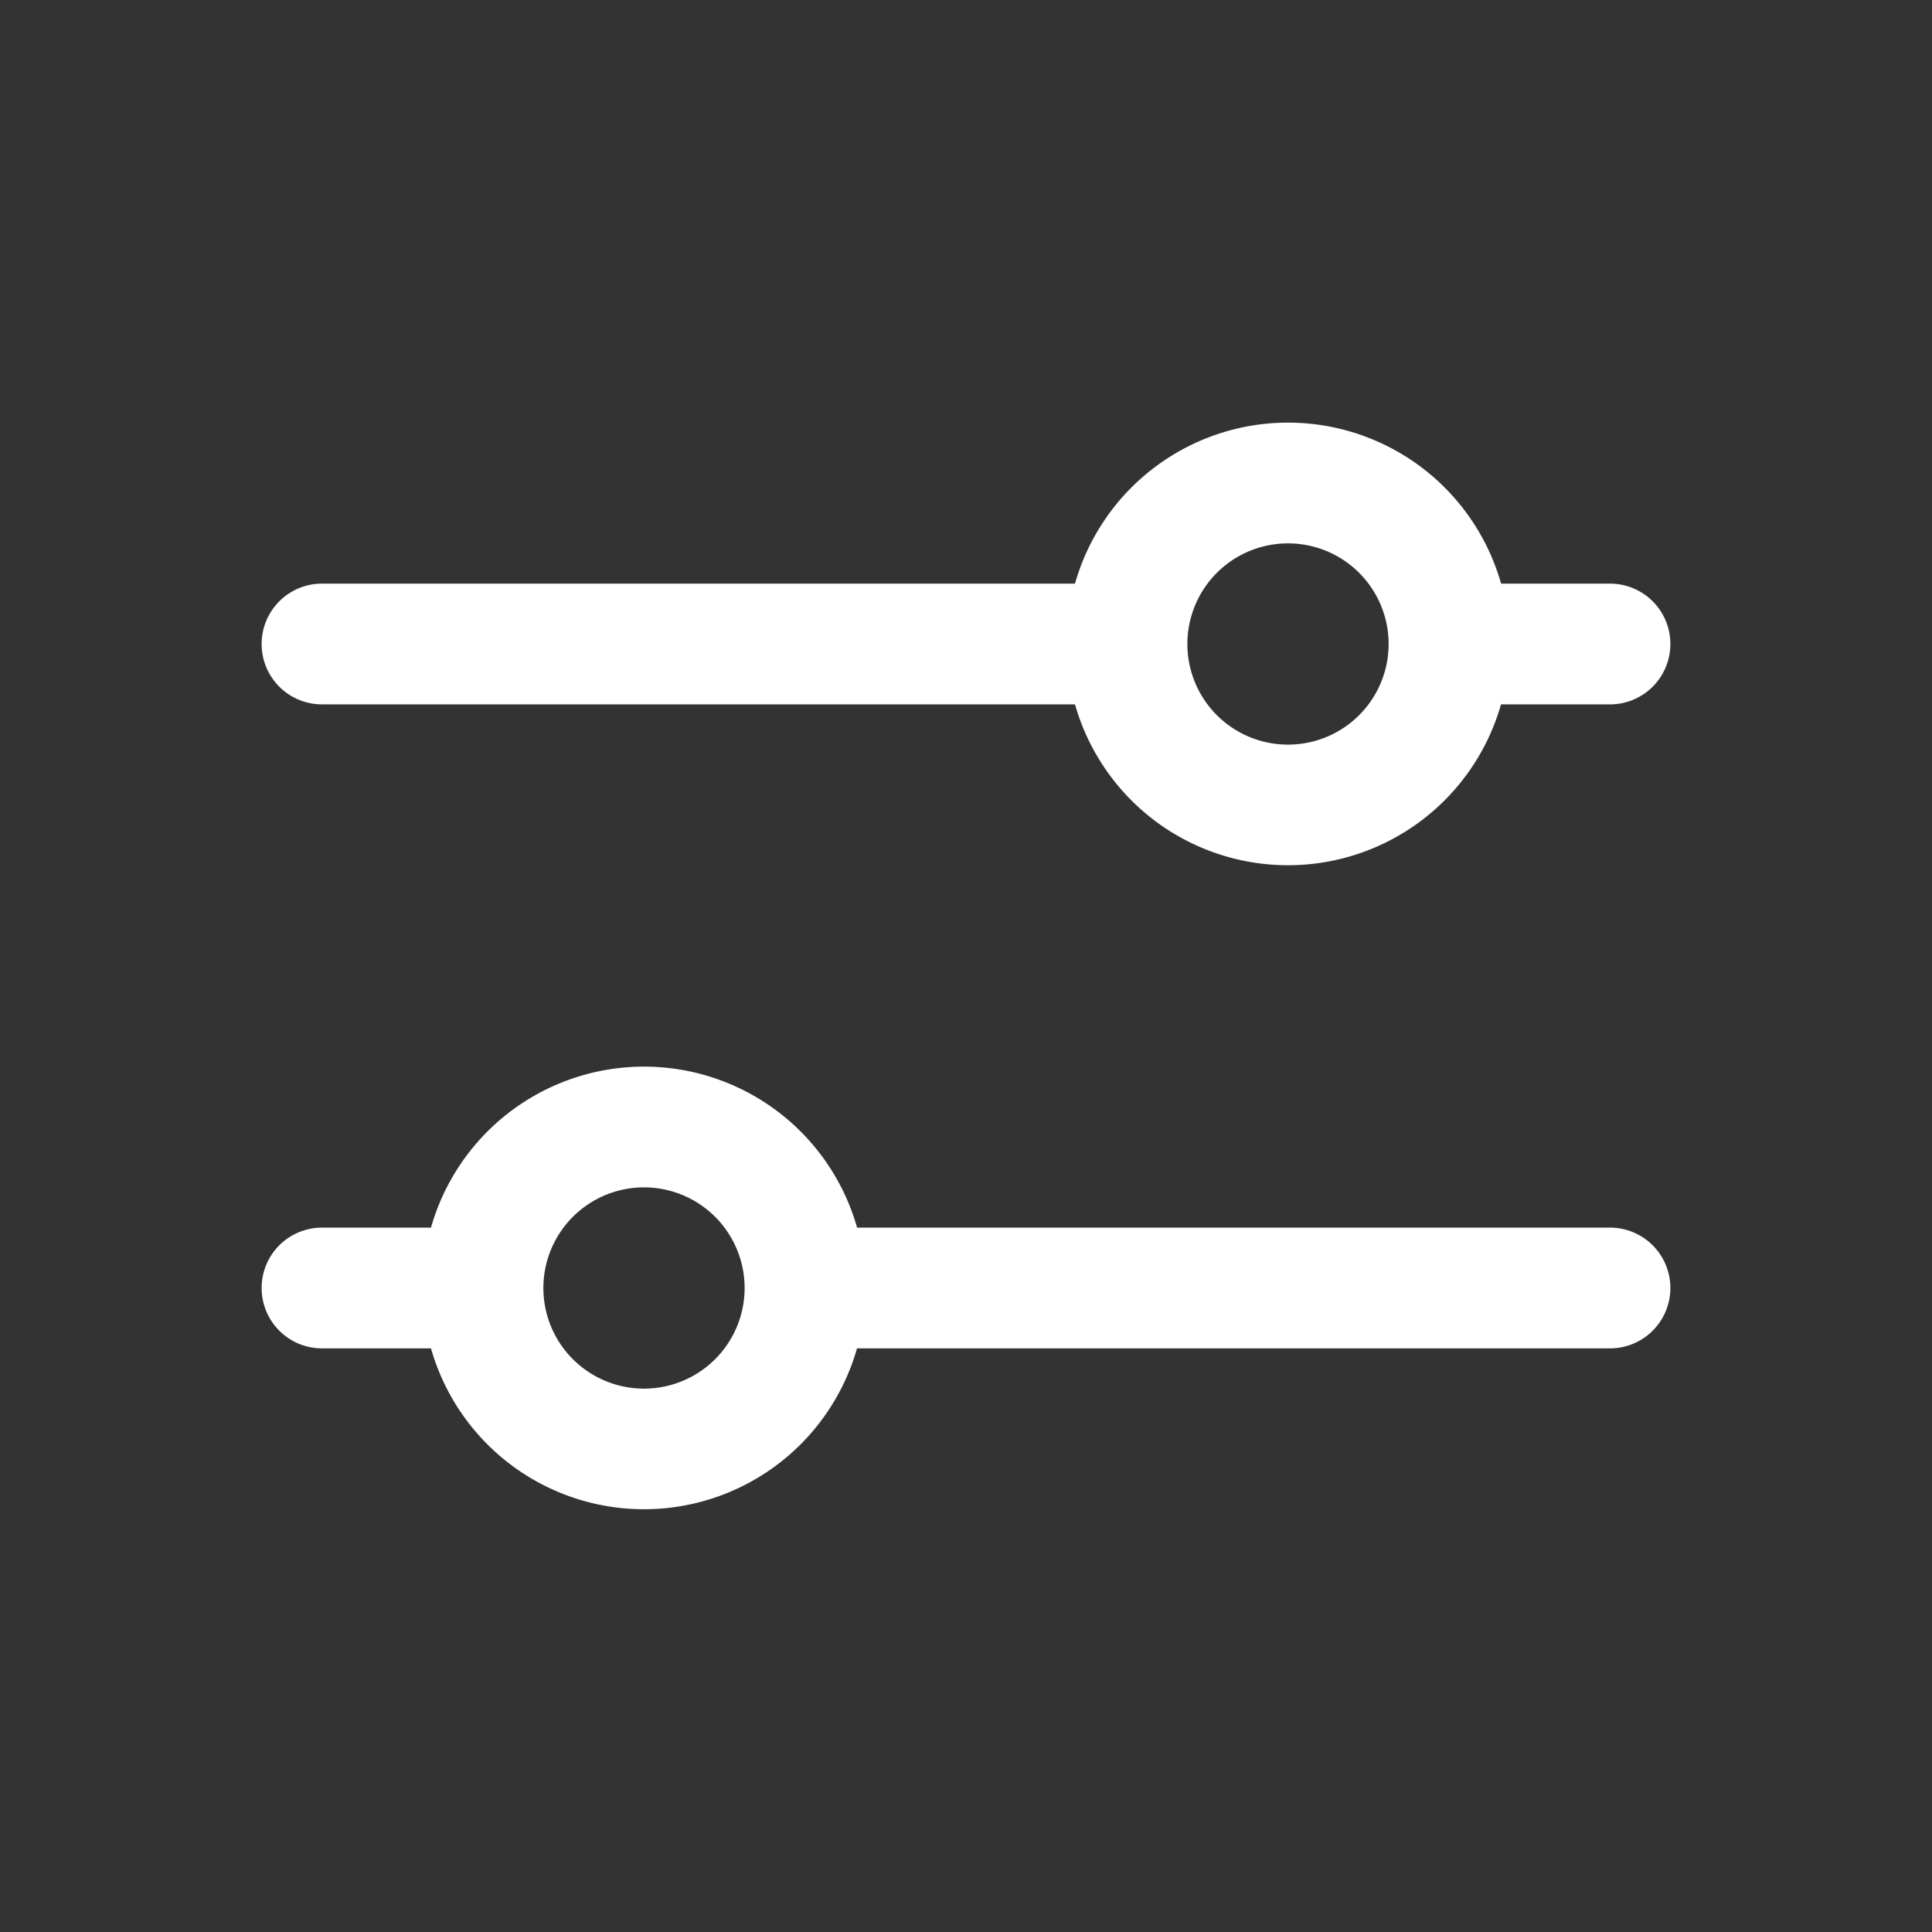 <svg xmlns="http://www.w3.org/2000/svg" width="1em" height="1em" viewBox="0 0 24 24"><rect x="0" y="0" width="24" height="24" fill="#333333" stroke="none"/><path fill="white" fill-rule="evenodd" d="M13.354 8.75H4a.75.75 0 0 1 0-1.5h9.354a2.751 2.751 0 0 1 5.293 0H20a.75.75 0 0 1 0 1.5h-1.354a2.751 2.751 0 0 1-5.292 0M14.75 8a1.25 1.25 0 1 1 2.5 0a1.25 1.25 0 0 1-2.5 0m-4.103 8.75H20a.75.75 0 0 0 0-1.5h-9.353a2.751 2.751 0 0 0-5.293 0H4a.75.75 0 0 0 0 1.5h1.354a2.751 2.751 0 0 0 5.292 0M6.75 16a1.25 1.25 0 1 1 2.5 0a1.25 1.25 0 0 1-2.5 0" clip-rule="evenodd"/></svg>
